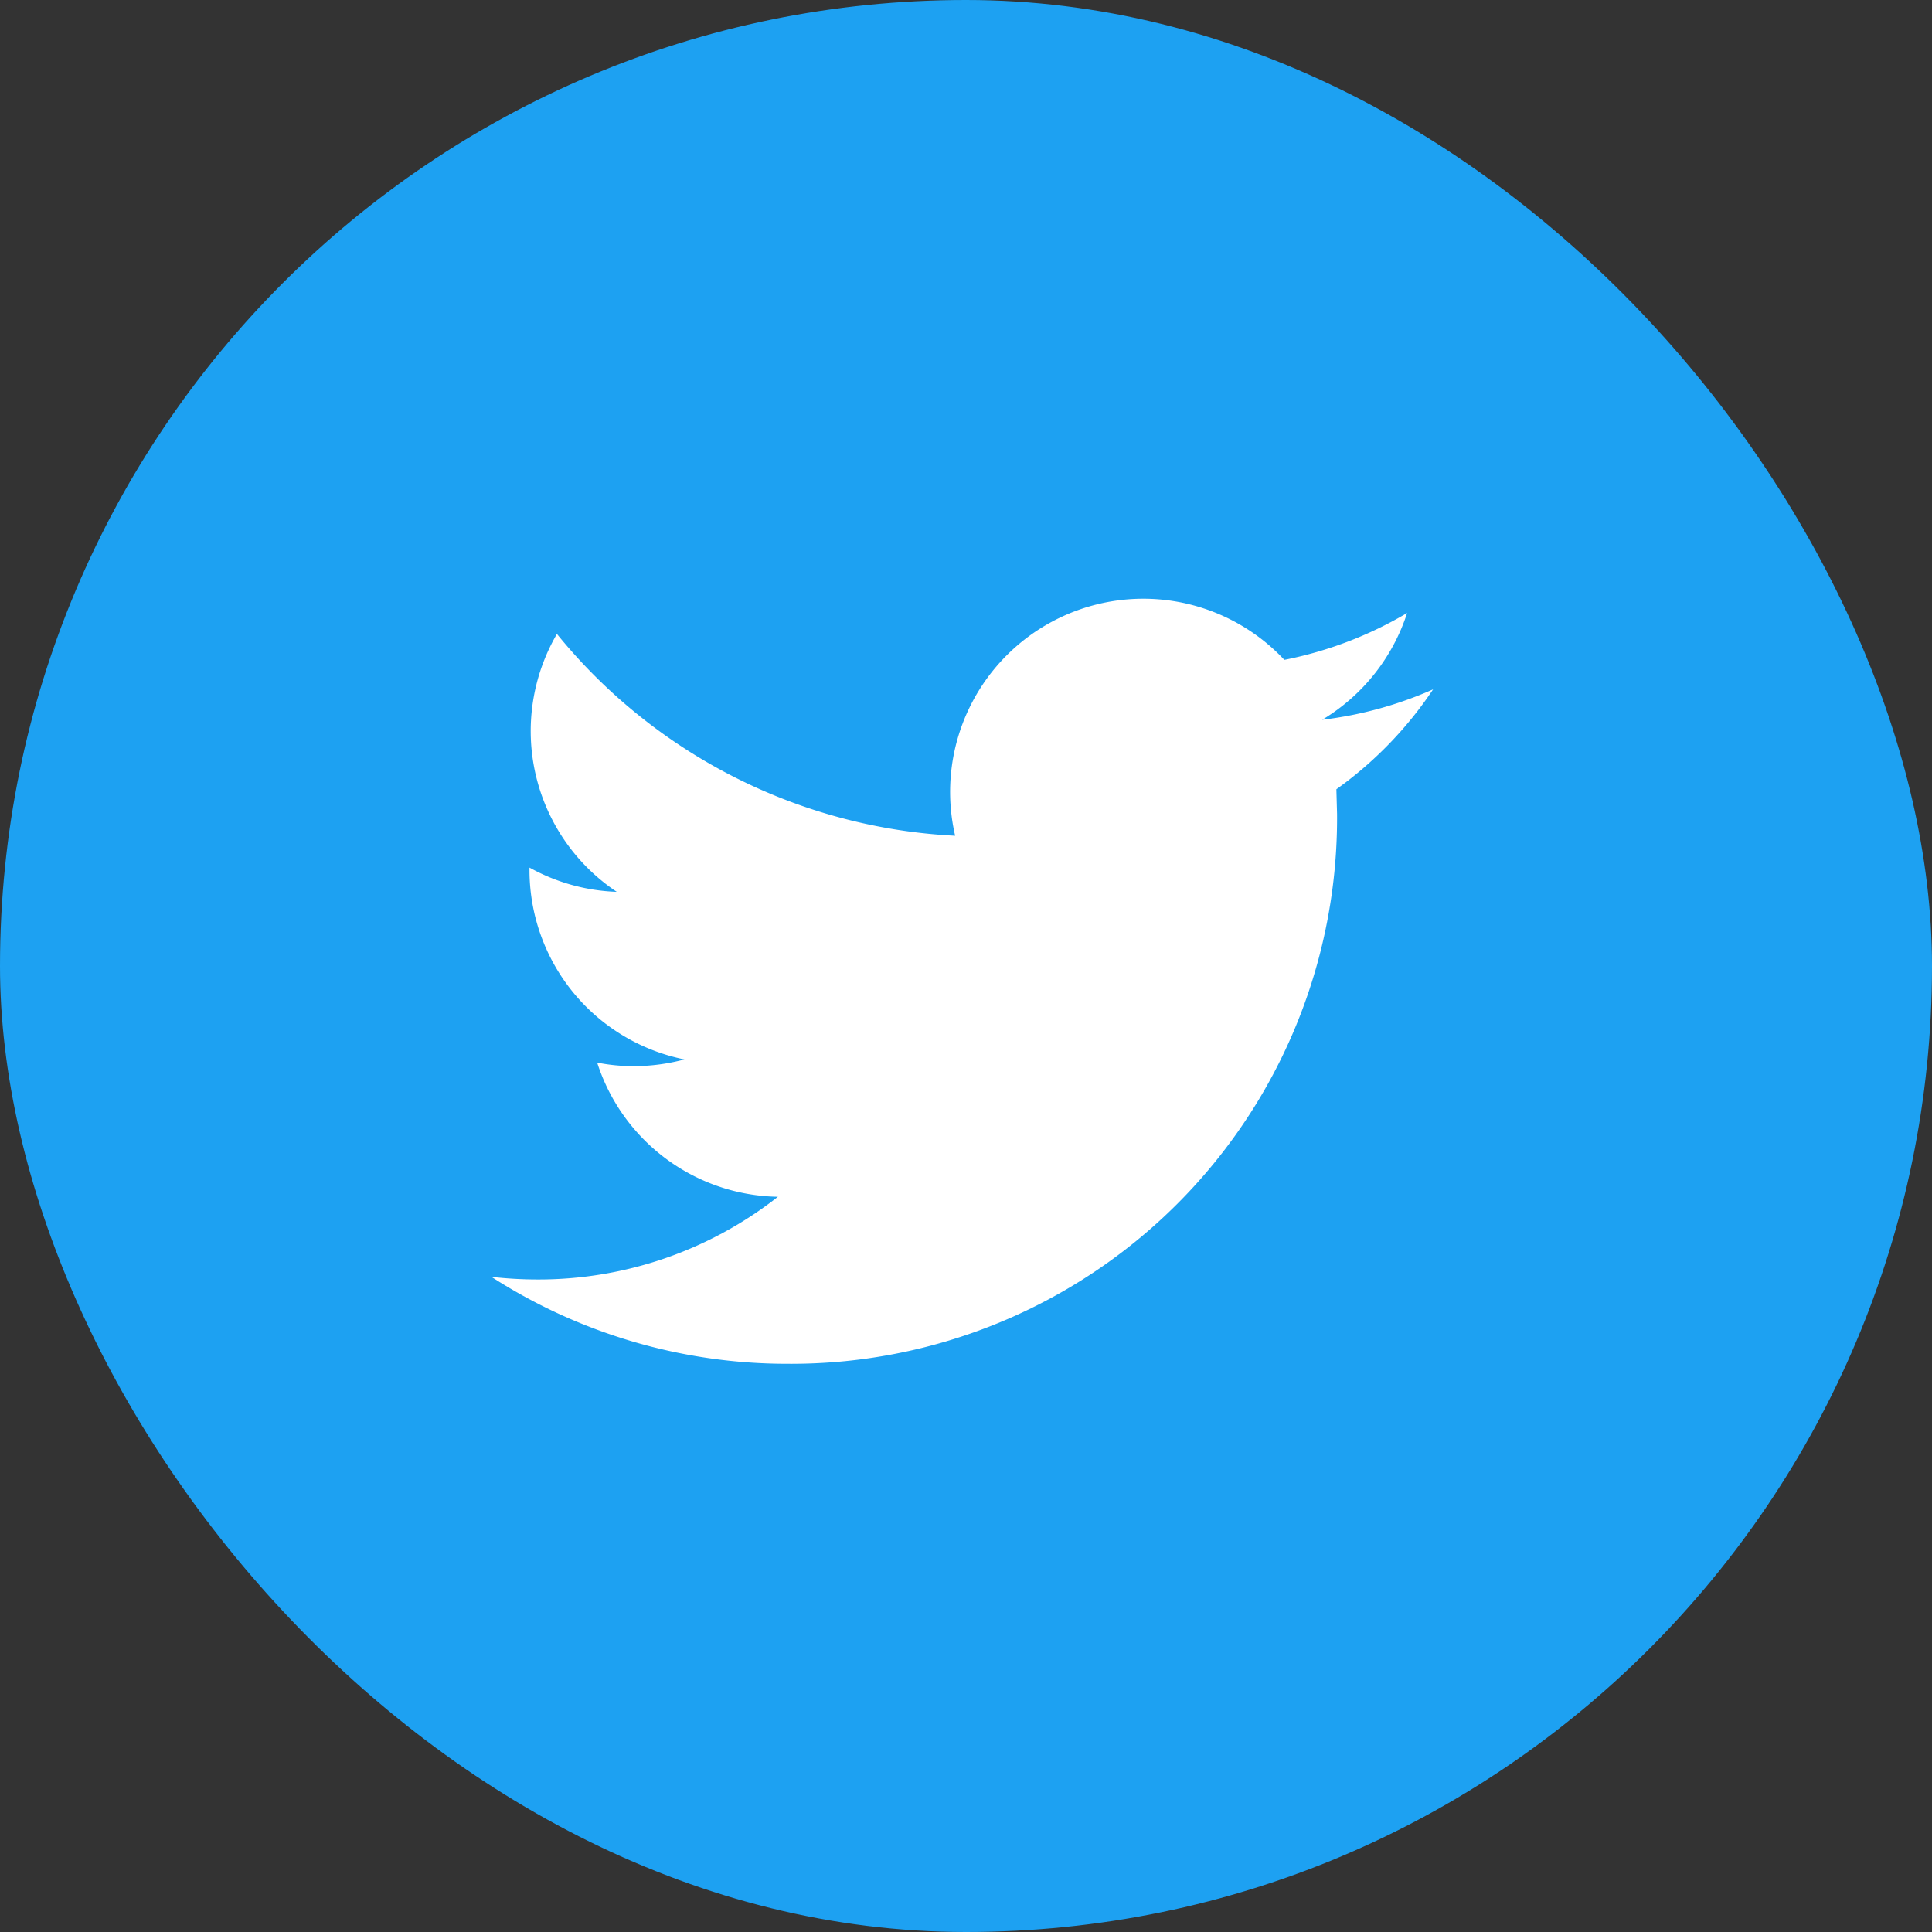 <svg xmlns="http://www.w3.org/2000/svg" width="31" height="31" viewBox="0 0 31 31">
  <rect x="0" y="0" width="31" height="31" fill="#333333" stroke="none"/>
  <g id="twitter" transform="translate(0.239 0.238)">
    <rect id="Прямоугольник_169" data-name="Прямоугольник 169" width="31" height="31" rx="15.5" transform="translate(-0.239 -0.238)" fill="#1da1f2"/>
    <g id="twitter-2" data-name="twitter" transform="translate(7.645 9.368)">
      <g id="Сгруппировать_135" data-name="Сгруппировать 135">
        <path id="Контур_75" data-name="Контур 75" d="M17.11,5.451a6.19,6.19,0,0,1-1.78.488,3.113,3.113,0,0,0,1.363-1.713,6.25,6.25,0,0,1-1.97.752A3.1,3.1,0,0,0,9.441,7.8a8.8,8.8,0,0,1-6.39-3.238A3.1,3.1,0,0,0,4.011,8.7a3.1,3.1,0,0,1-1.4-.389v.039a3.1,3.1,0,0,0,2.486,3.039,3.139,3.139,0,0,1-.816.108,2.973,2.973,0,0,1-.584-.057,3.1,3.1,0,0,0,2.9,2.153A6.219,6.219,0,0,1,2.739,14.92,6.627,6.627,0,0,1,2,14.878,8.762,8.762,0,0,0,6.75,16.273a8.759,8.759,0,0,0,8.819-8.819l-.011-.4A6.19,6.19,0,0,0,17.11,5.451Z" transform="translate(-1.999 -3.996)" fill="#fff"/>
      </g>
    </g>
  </g>
</svg>
